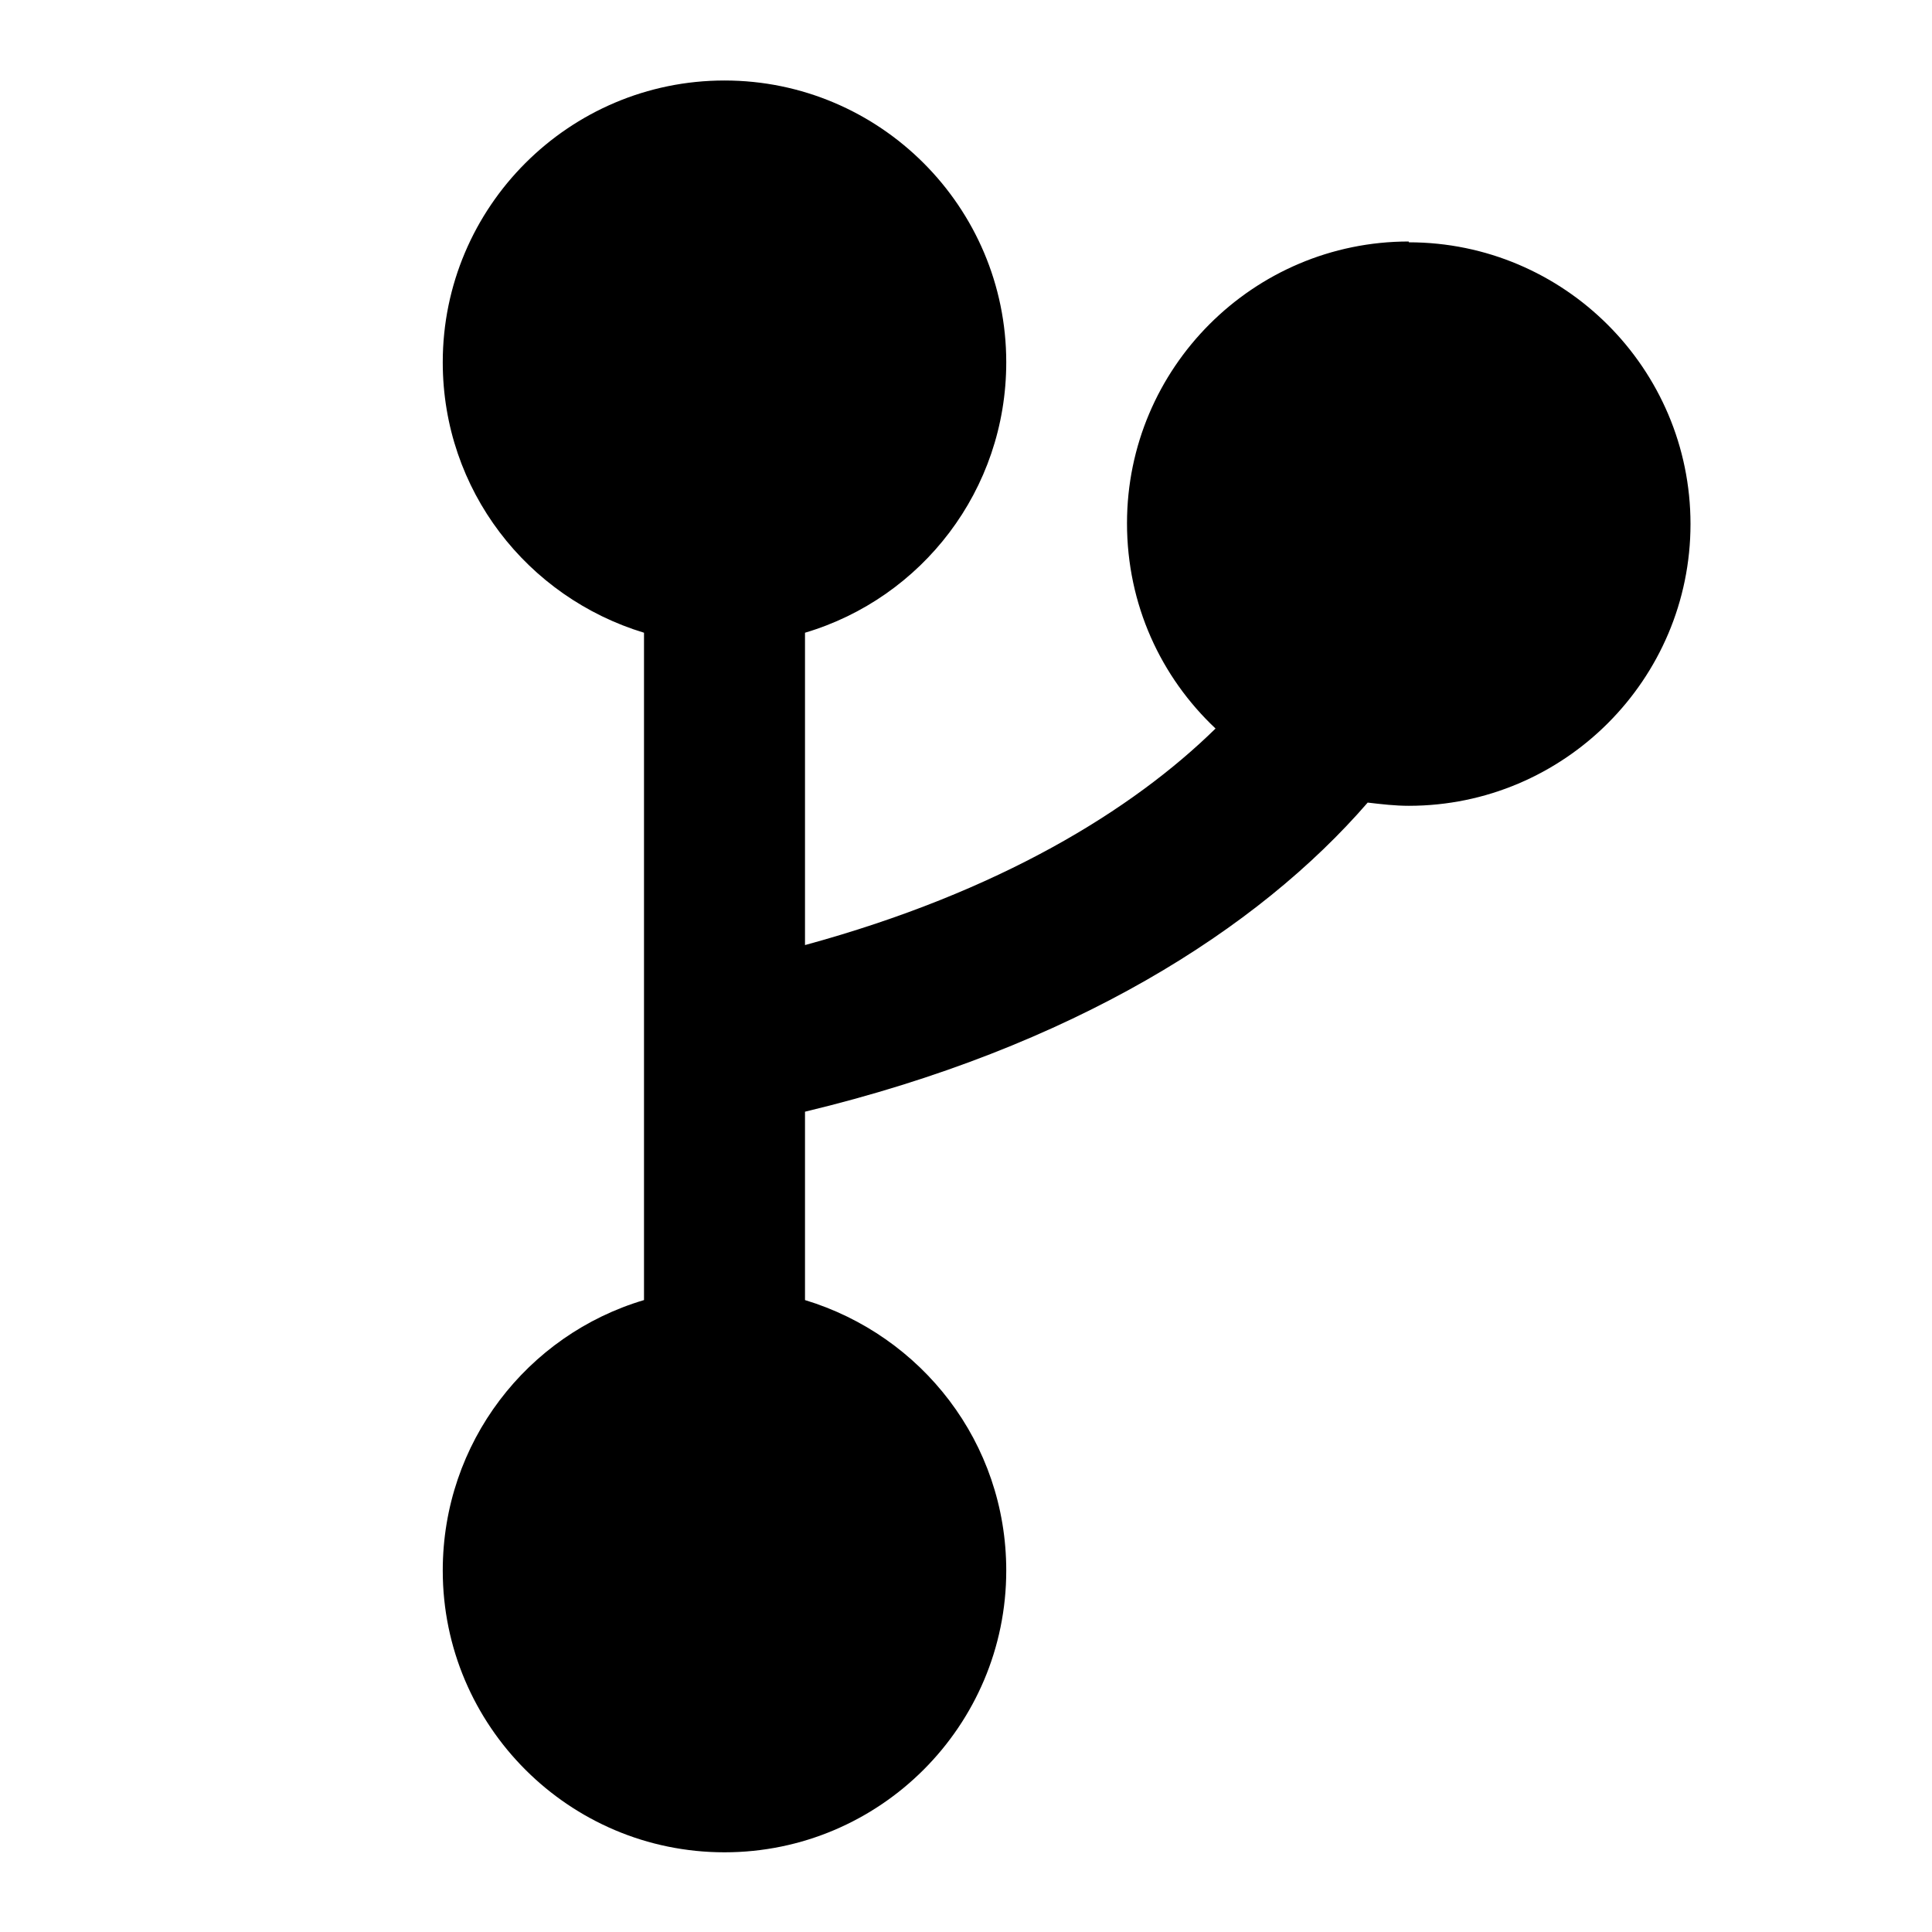<?xml version="1.0" encoding="UTF-8"?>
<svg id="a" data-name="Layer 1" xmlns="http://www.w3.org/2000/svg" viewBox="0 0 24 24">
  <defs>
    <style>
      .b {
        fill: #000;
        stroke-width: 0px;
      }
    </style>
  </defs>
  <path class="b" d="M17.5,3c-1.93,0-3.5,1.57-3.5,3.5,0,1.01.42,1.91,1.1,2.55-1.03,1.01-2.68,2.03-5.1,2.69v-3.88c1.45-.43,2.5-1.77,2.5-3.36,0-1.93-1.57-3.5-3.5-3.5s-3.5,1.57-3.5,3.5c0,1.59,1.05,2.92,2.5,3.36v8.29c-1.45.43-2.5,1.77-2.5,3.36,0,1.93,1.57,3.5,3.5,3.5s3.5-1.57,3.5-3.5c0-1.59-1.05-2.92-2.5-3.36v-2.34c3.33-.8,5.63-2.27,6.99-3.84.17.02.34.04.51.04,1.93,0,3.5-1.57,3.5-3.5s-1.57-3.5-3.5-3.5Z"/>
</svg>